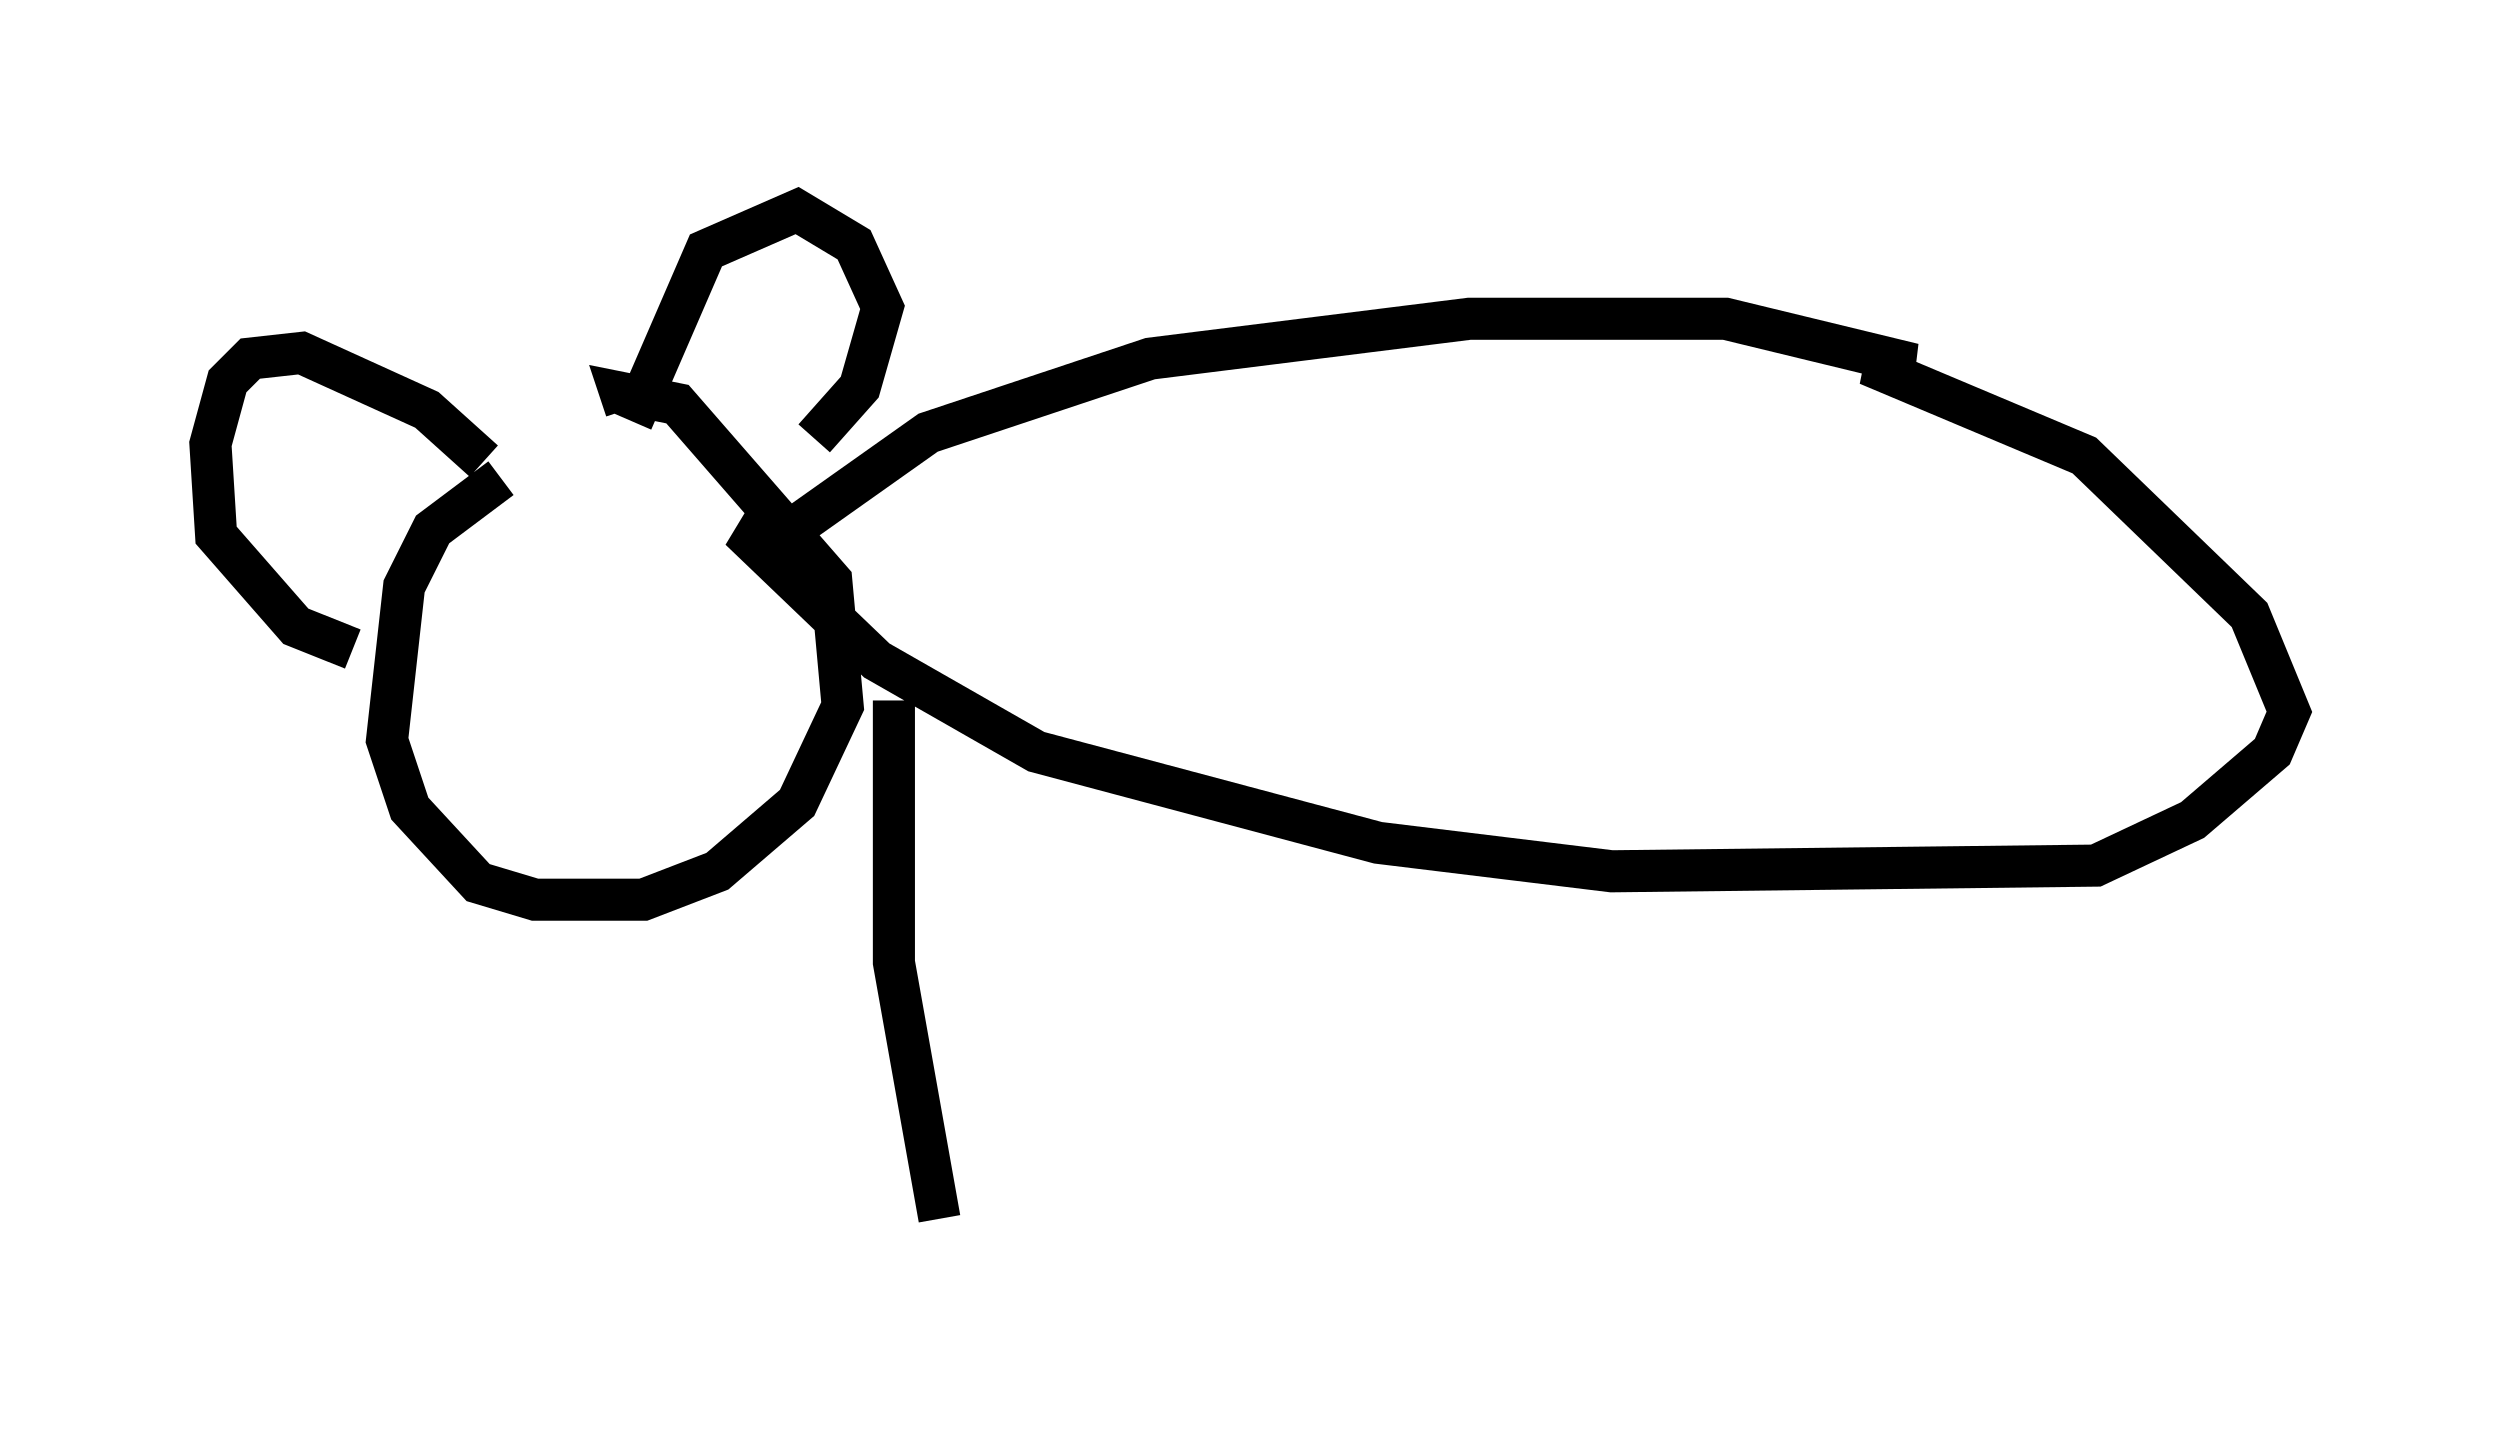 <?xml version="1.0" encoding="utf-8" ?>
<svg baseProfile="full" height="33.951" version="1.1" width="59.391" xmlns="http://www.w3.org/2000/svg" xmlns:ev="http://www.w3.org/2001/xml-events" xmlns:xlink="http://www.w3.org/1999/xlink"><defs /><rect fill="white" height="33.951" width="59.391" x="0" y="0" /><path d="M17.584, 10.819 m-5.683, 0.541 l-1.624, 1.218 -0.677, 1.353 l-0.406, 3.654 0.541, 1.624 l1.624, 1.759 1.353, 0.406 l2.571, 0.0 1.759, -0.677 l1.894, -1.624 1.083, -2.3 l-0.271, -2.977 -3.654, -4.195 l-1.353, -0.271 0.135, 0.406 m-6.495, 5.683 l-1.353, -0.541 -1.894, -2.165 l-0.135, -2.165 0.406, -1.488 l0.541, -0.541 1.218, -0.135 l2.977, 1.353 1.353, 1.218 m3.518, -0.947 l1.759, -4.059 2.165, -0.947 l1.353, 0.812 0.677, 1.488 l-0.541, 1.894 -1.083, 1.218 m-0.541, 2.165 l3.248, -2.3 5.277, -1.759 l7.578, -0.947 6.089, 0.0 l4.465, 1.083 -1.083, 0.0 l5.142, 2.165 3.924, 3.789 l0.947, 2.3 -0.406, 0.947 l-1.894, 1.624 -2.3, 1.083 l-11.502, 0.135 -5.548, -0.677 l-8.119, -2.165 -3.789, -2.165 l-3.248, -3.112 0.812, 0.271 m2.842, 3.789 l0.0, 6.225 1.083, 6.089 " fill="none" stroke="black" stroke-width="1" /></svg>